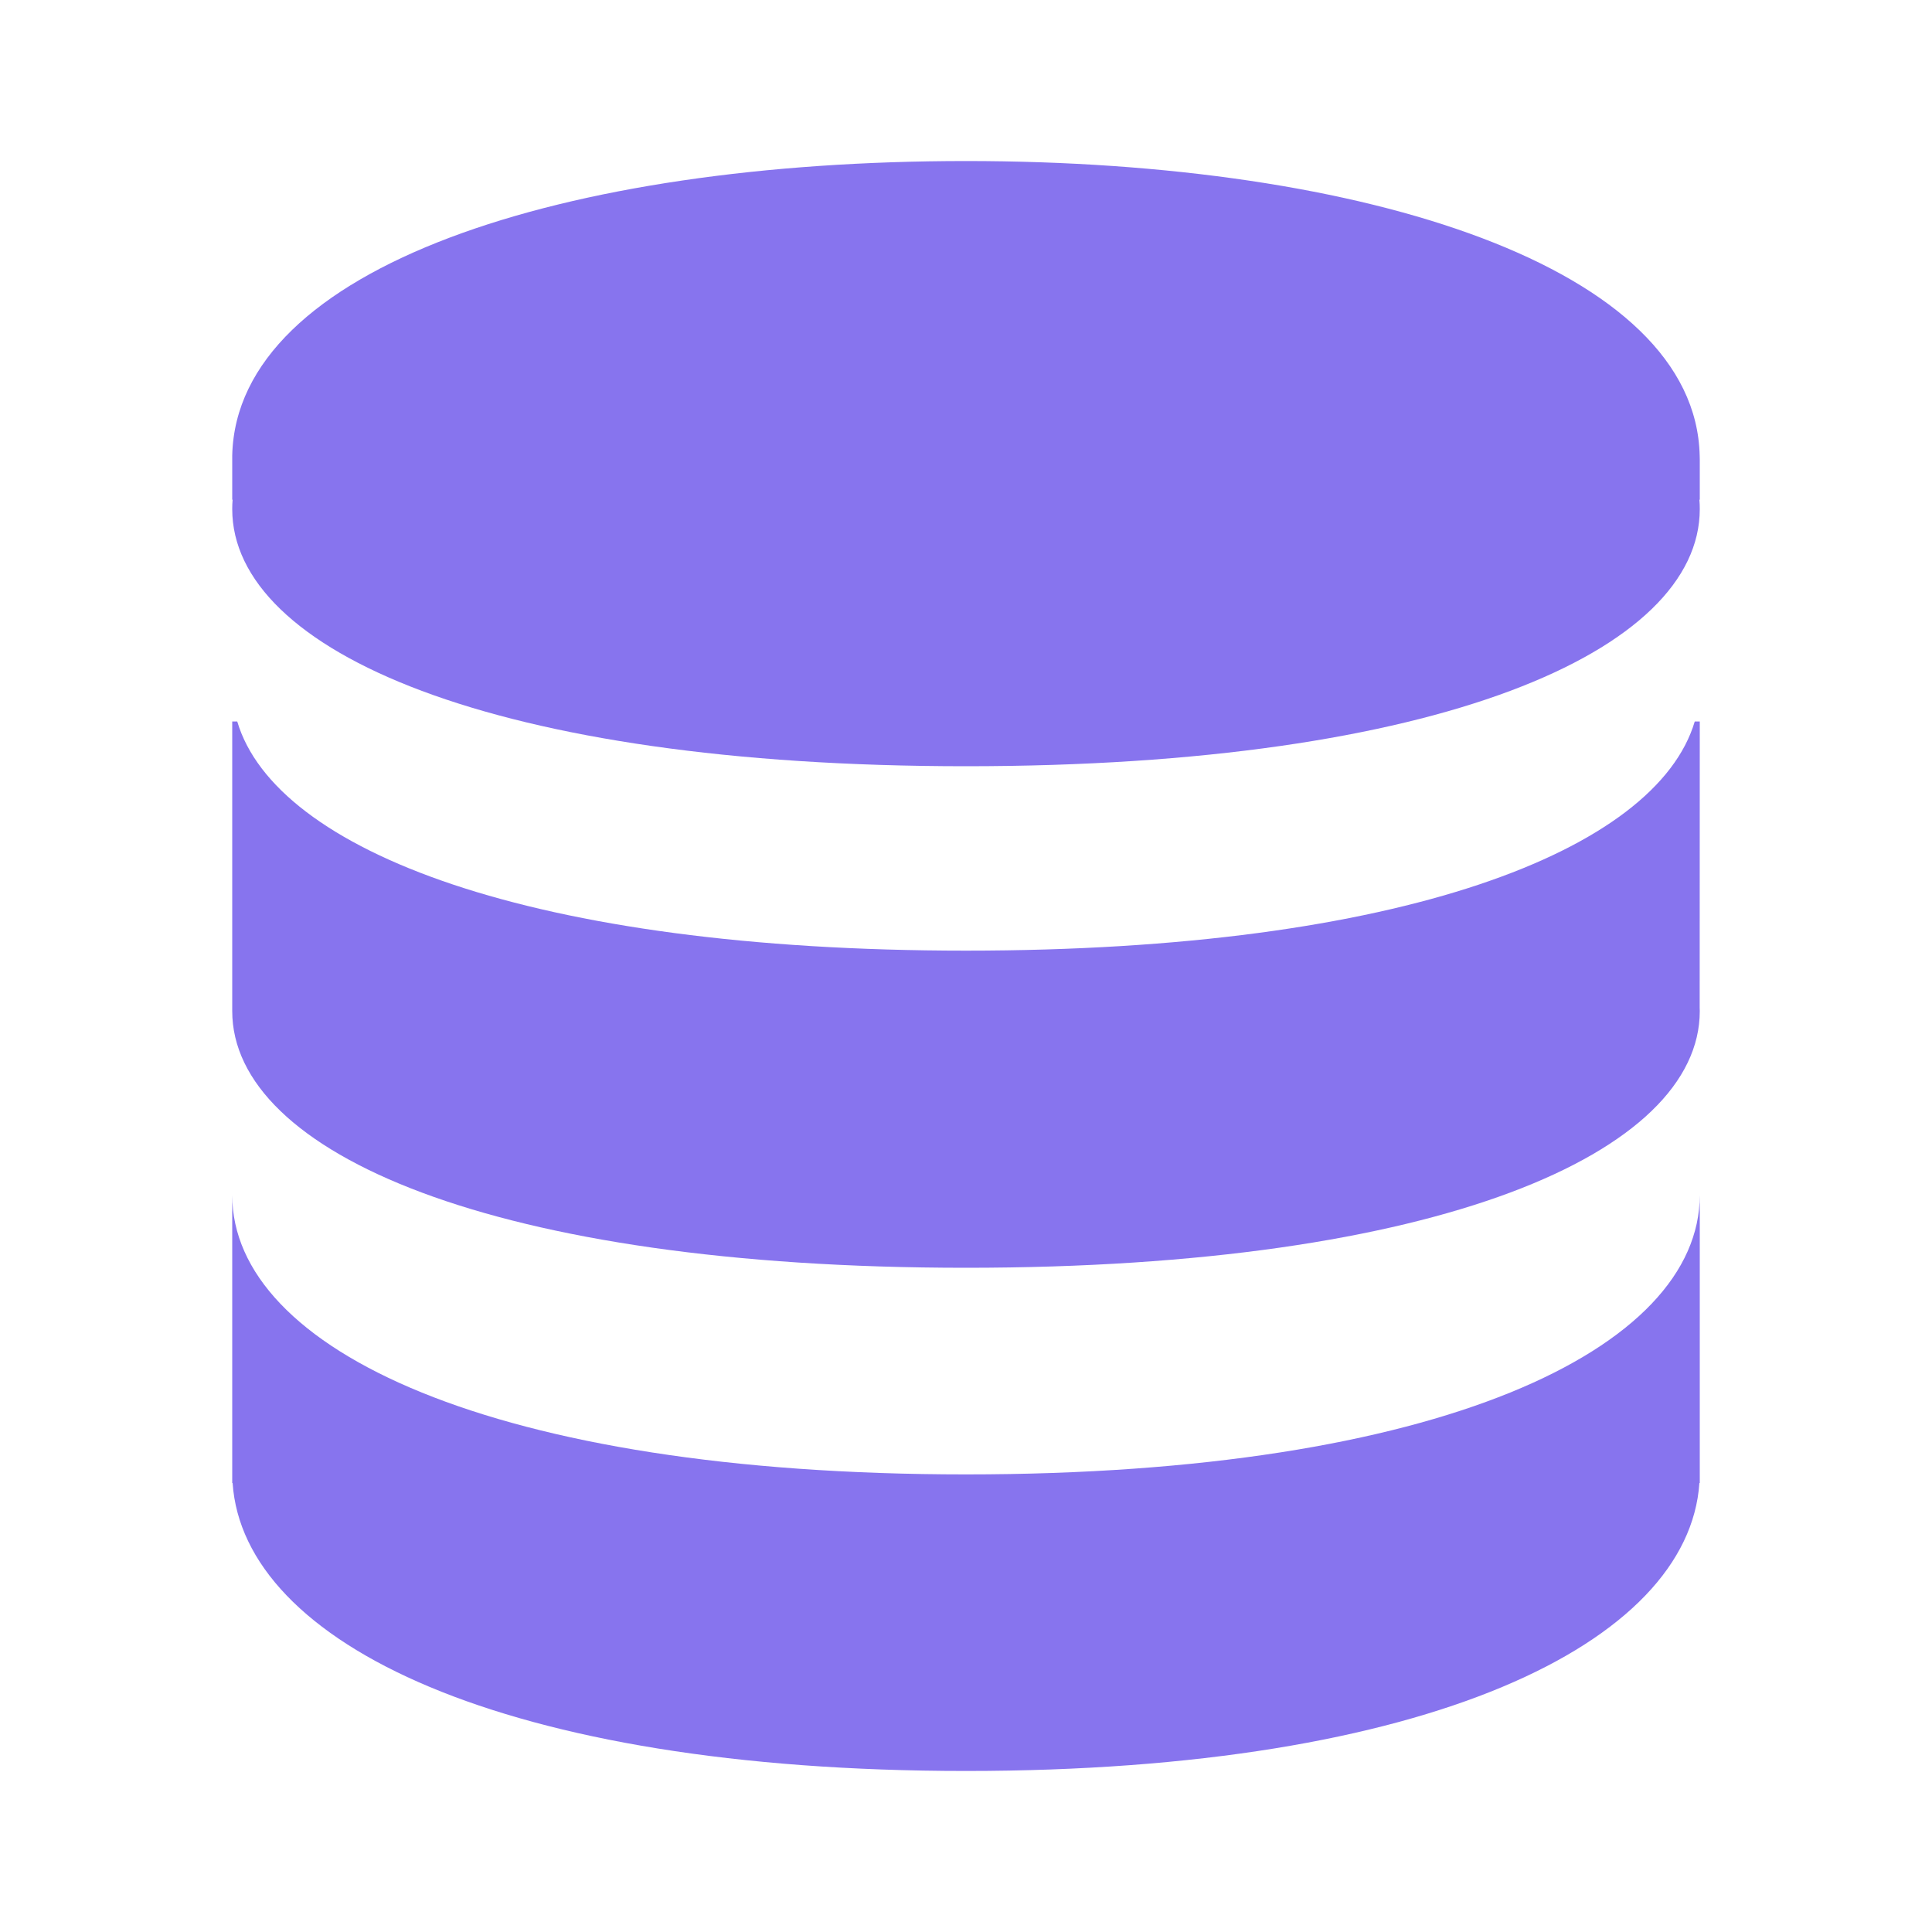 <svg xmlns="http://www.w3.org/2000/svg" width="20" height="20" viewBox="0 0 20 20" fill="none">
    <path
        d="M17.596 5.173V4.755L17.595 4.715C17.55 2.78 14.167 1.667 10 1.667C5.833 1.667 2.449 2.764 2.404 4.715V5.173H2.408C2.405 5.205 2.404 5.237 2.404 5.27C2.404 6.74 5.107 7.932 10 7.932C14.893 7.932 17.596 6.74 17.596 5.27C17.596 5.237 17.595 5.205 17.592 5.173H17.596Z"
        fill="#8774EE" />
    <path
        d="M2.404 7.469V10.434C2.404 10.441 2.404 10.448 2.404 10.455L2.404 10.466C2.404 11.934 5.107 13.124 10 13.124C14.893 13.124 17.596 11.934 17.596 10.466C17.596 10.455 17.596 10.445 17.595 10.434L17.596 7.469H17.544C17.146 8.807 14.499 9.841 10 9.841C5.501 9.841 2.853 8.807 2.456 7.469H2.404Z"
        fill="#8774EE" />
    <path
        d="M2.404 12.371V15.352H2.408C2.519 17.008 5.209 18.333 10 18.333C14.79 18.333 17.481 17.008 17.592 15.352H17.596V12.371C17.596 13.968 14.893 15.263 10 15.263C5.107 15.263 2.404 13.968 2.404 12.371Z"
        fill="#8774EE" />
</svg>